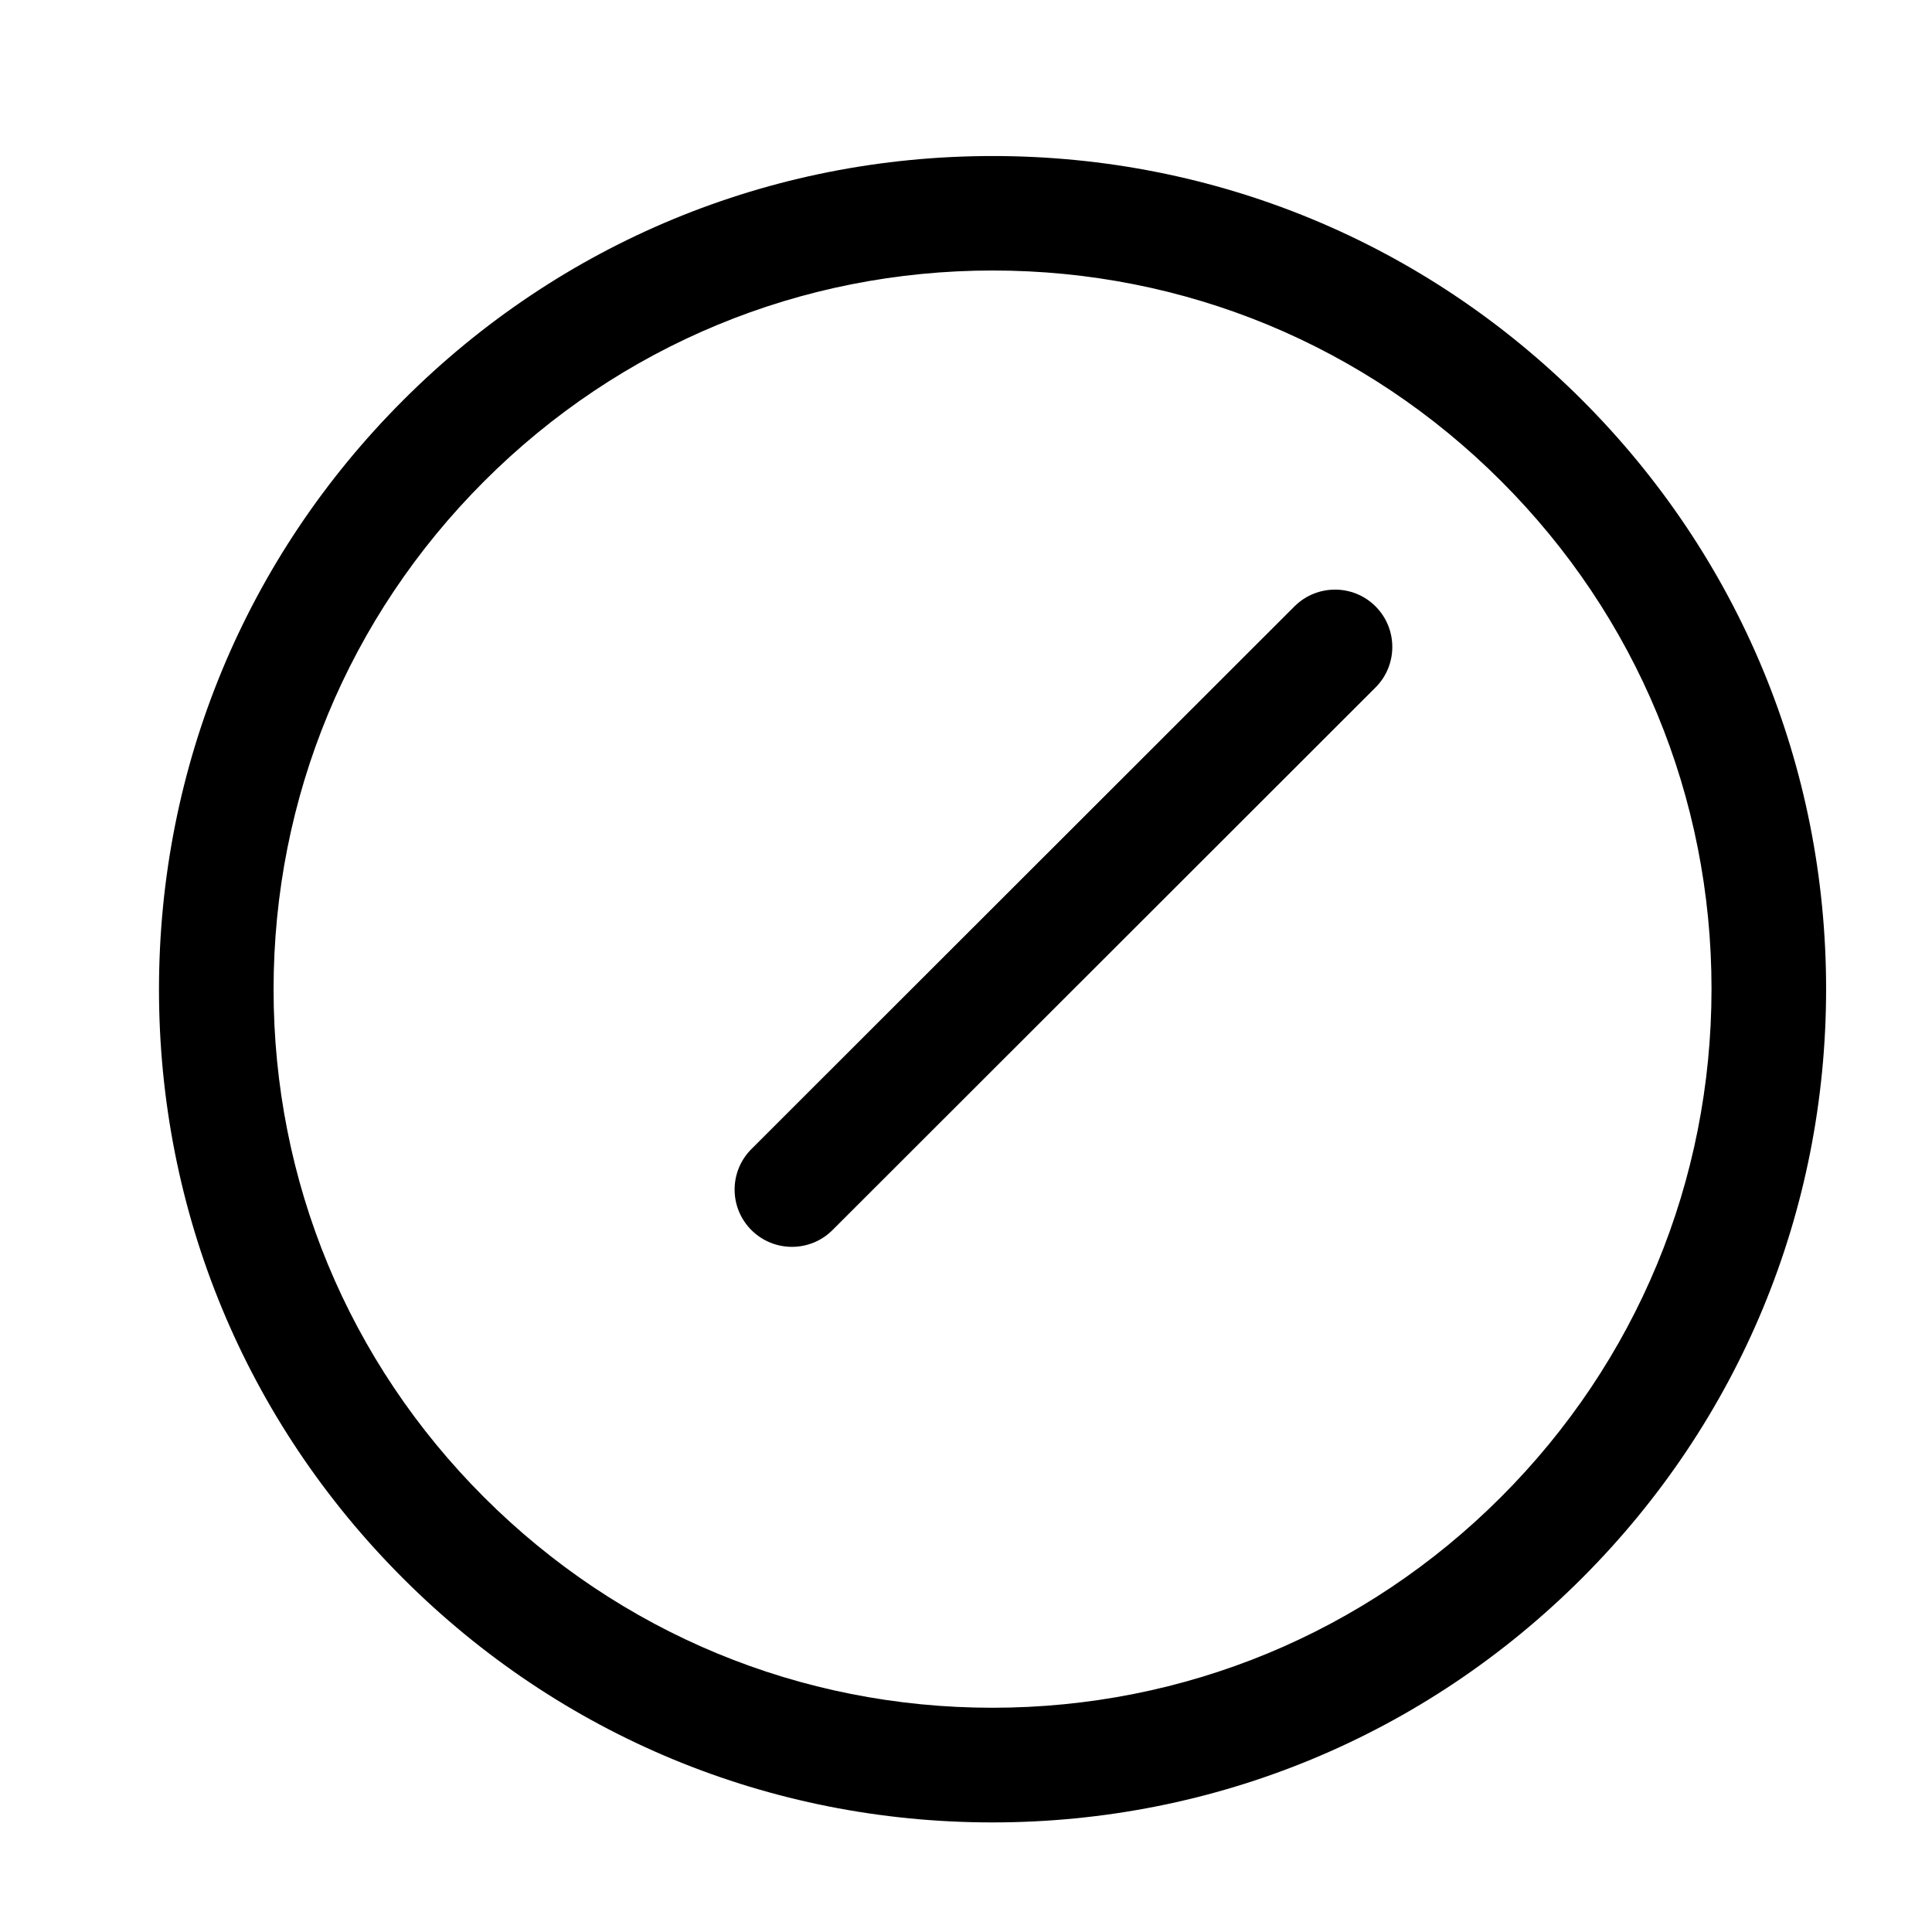 <svg height='100px' width='100px'  fill="#000000" xmlns="http://www.w3.org/2000/svg" xmlns:xlink="http://www.w3.org/1999/xlink" version="1.1" x="0px" y="0px" viewBox="0 0 48.707 50.582" enable-background="new 0 0 48.707 50.582" xml:space="preserve"><path d="M25.054,4.085c-5.83,0-11.312,2.269-15.433,6.39c-4.124,4.121-6.395,9.6-6.396,15.426  c-0.001,5.827,2.268,11.304,6.39,15.422c4.12,4.12,9.6,6.39,15.428,6.39c5.829,0,11.311-2.271,15.435-6.392  c4.122-4.12,6.394-9.599,6.394-15.425c0.001-5.826-2.27-11.304-6.391-15.425C36.36,6.353,30.882,4.085,25.054,4.085z M38.356,39.199  c-3.557,3.555-8.285,5.512-13.312,5.512c-5.026,0-9.752-1.957-13.308-5.511c-3.555-3.552-5.512-8.274-5.511-13.299  c0.001-5.024,1.96-9.75,5.517-13.305c3.556-3.555,8.284-5.514,13.312-5.514c5.026,0,9.752,1.957,13.306,5.51  c3.556,3.552,5.513,8.277,5.512,13.302C43.87,30.922,41.912,35.645,38.356,39.199z"></path><path d="M35.075,15.875c-0.586-0.585-1.535-0.583-2.121,0L18.735,30.084c-0.586,0.586-0.586,1.535,0,2.121  c0.293,0.293,0.678,0.439,1.062,0.439s0.768-0.146,1.061-0.439l14.218-14.207C35.661,17.413,35.661,16.461,35.075,15.875z"></path></svg>